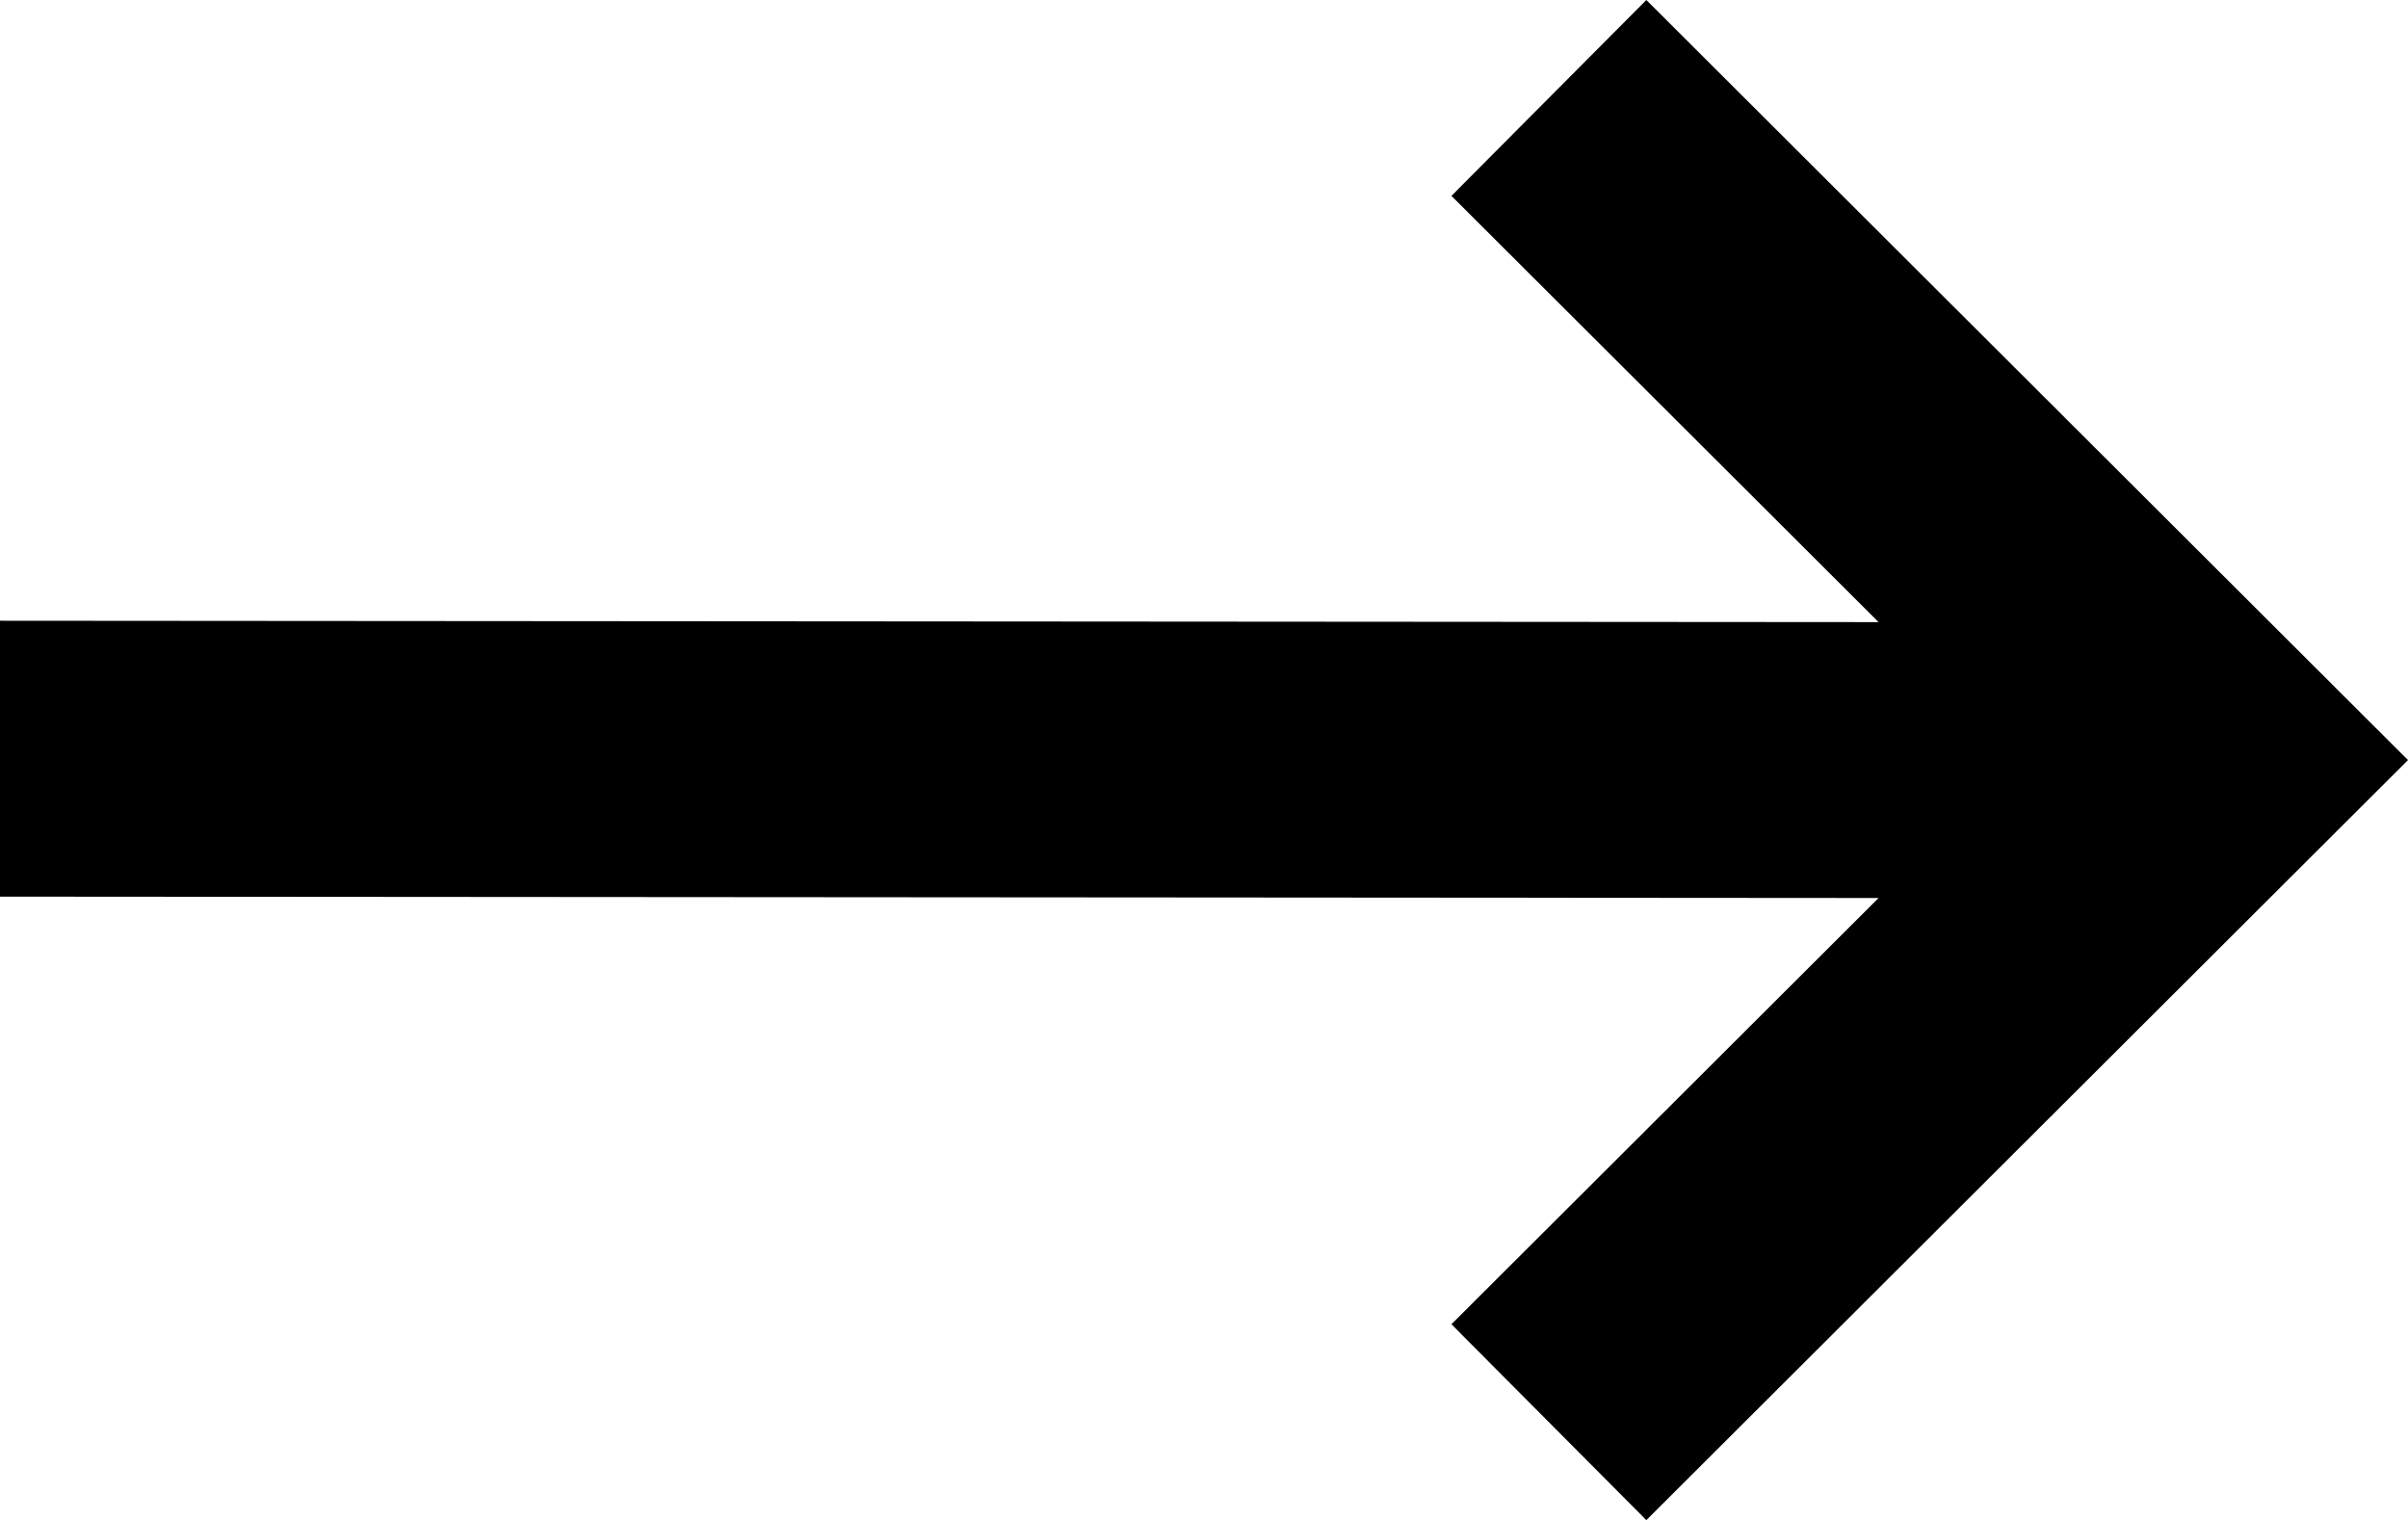 <svg viewBox="0 0 320 202" xmlns="http://www.w3.org/2000/svg"><path fill="currentColor" d="M249.644 119.33l-56.762 56.641L218.783 202 320 101 218.783 0l-25.901 26.029 56.762 56.64L0 82.487v36.661z" fill-rule="nonzero"/></svg>